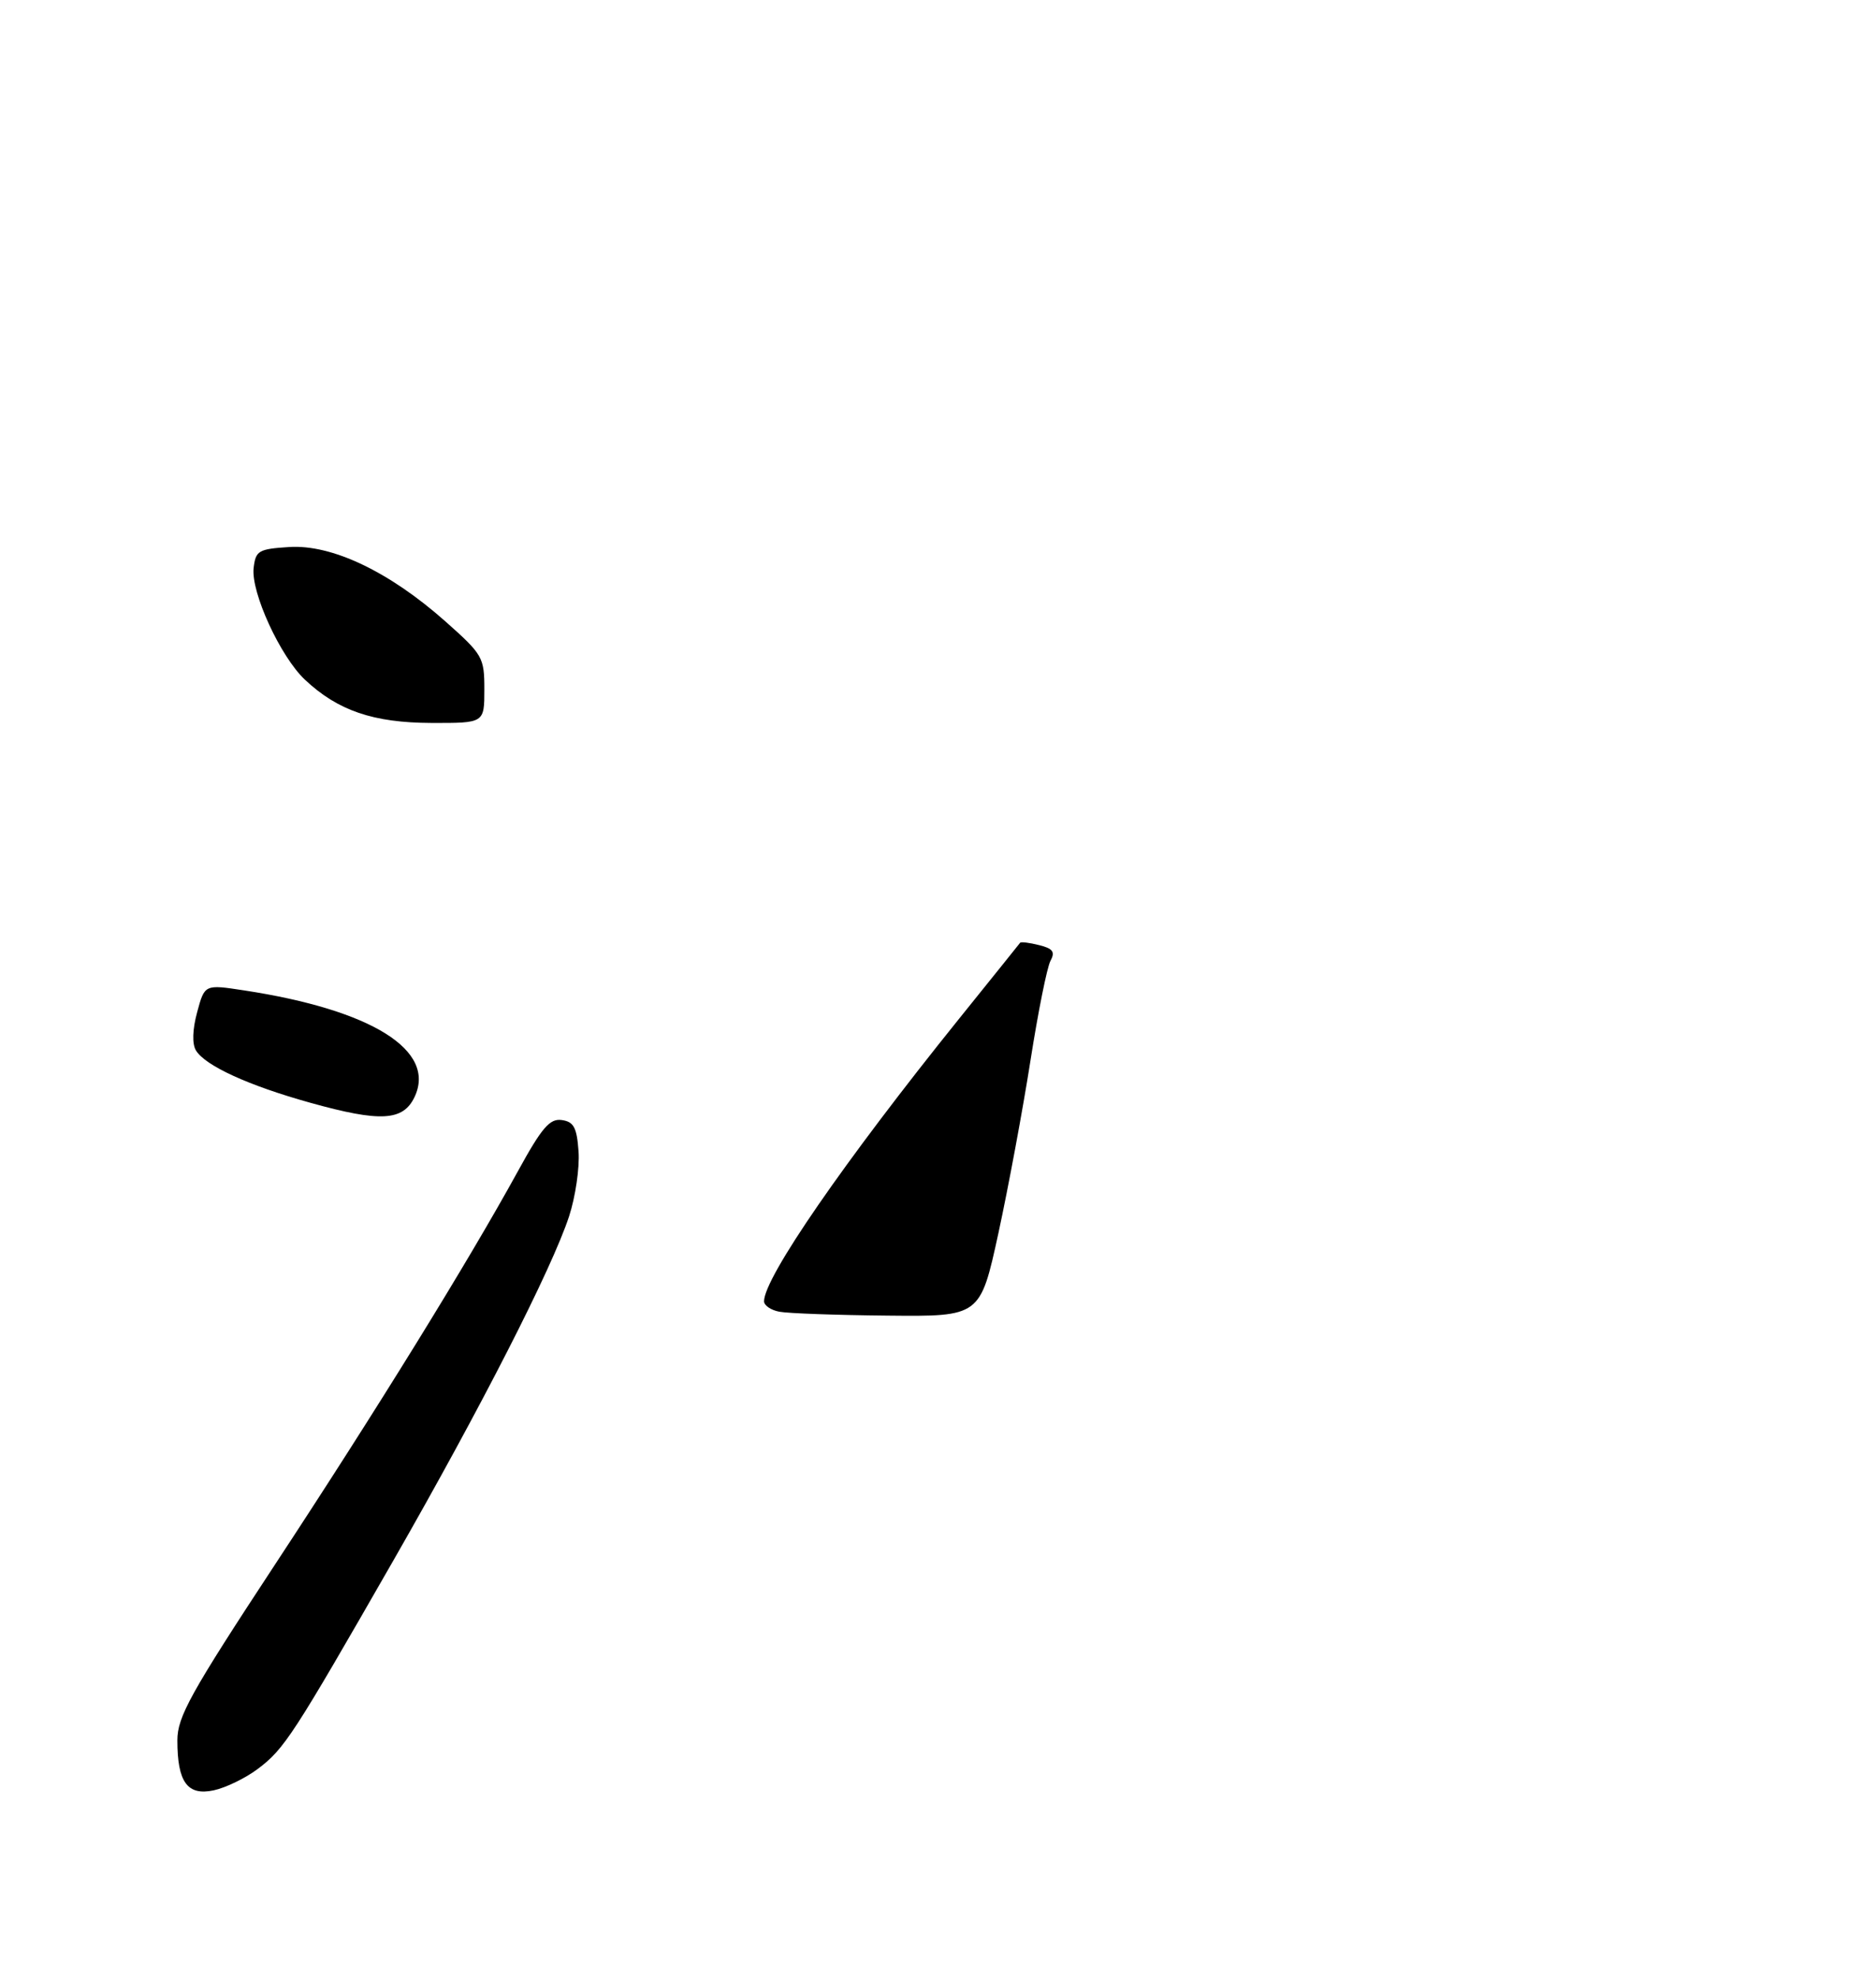 <?xml version="1.0" encoding="UTF-8" standalone="no"?>
<!DOCTYPE svg PUBLIC "-//W3C//DTD SVG 1.1//EN" "http://www.w3.org/Graphics/SVG/1.1/DTD/svg11.dtd" >
<svg xmlns="http://www.w3.org/2000/svg" xmlns:xlink="http://www.w3.org/1999/xlink" version="1.1" viewBox="0 0 275 290">
 <g >
 <path fill="currentColor"
d=" M 37.79 259.31 C 41.68 256.38 42.92 254.48 57.69 228.71 C 70.53 206.30 80.90 185.98 83.42 178.31 C 84.35 175.46 84.98 171.18 84.81 168.81 C 84.56 165.28 84.11 164.44 82.35 164.19 C 80.59 163.94 79.43 165.29 75.92 171.69 C 68.62 184.98 55.31 206.54 40.34 229.31 C 27.91 248.22 26.00 251.66 26.00 255.13 C 26.00 261.25 27.47 263.27 31.32 262.45 C 33.07 262.08 35.98 260.67 37.79 259.31 Z  M 60.76 160.83 C 64.02 153.99 54.53 148.04 35.75 145.18 C 30.00 144.30 30.00 144.30 28.90 148.38 C 28.21 150.92 28.15 153.03 28.72 153.98 C 30.07 156.22 36.44 159.14 45.50 161.66 C 55.75 164.52 59.08 164.34 60.76 160.83 Z  M 71.00 101.08 C 71.00 96.35 70.78 95.97 65.25 91.06 C 57.06 83.80 48.65 79.79 42.40 80.19 C 37.88 80.48 37.48 80.72 37.18 83.26 C 36.77 86.83 41.09 96.24 44.69 99.63 C 49.52 104.18 54.72 105.95 63.25 105.98 C 71.00 106.00 71.00 106.00 71.00 101.08 Z  M 114.25 192.29 C 113.01 192.06 112.00 191.37 112.00 190.76 C 112.00 187.29 123.73 170.29 140.56 149.38 C 145.37 143.40 149.42 138.37 149.54 138.20 C 149.66 138.04 150.92 138.19 152.33 138.55 C 154.35 139.05 154.70 139.54 153.99 140.85 C 153.49 141.76 152.17 148.35 151.05 155.50 C 149.93 162.65 147.82 174.01 146.36 180.75 C 143.69 193.00 143.69 193.00 130.10 192.86 C 122.62 192.79 115.49 192.53 114.25 192.29 Z "/>
</g>
</svg>